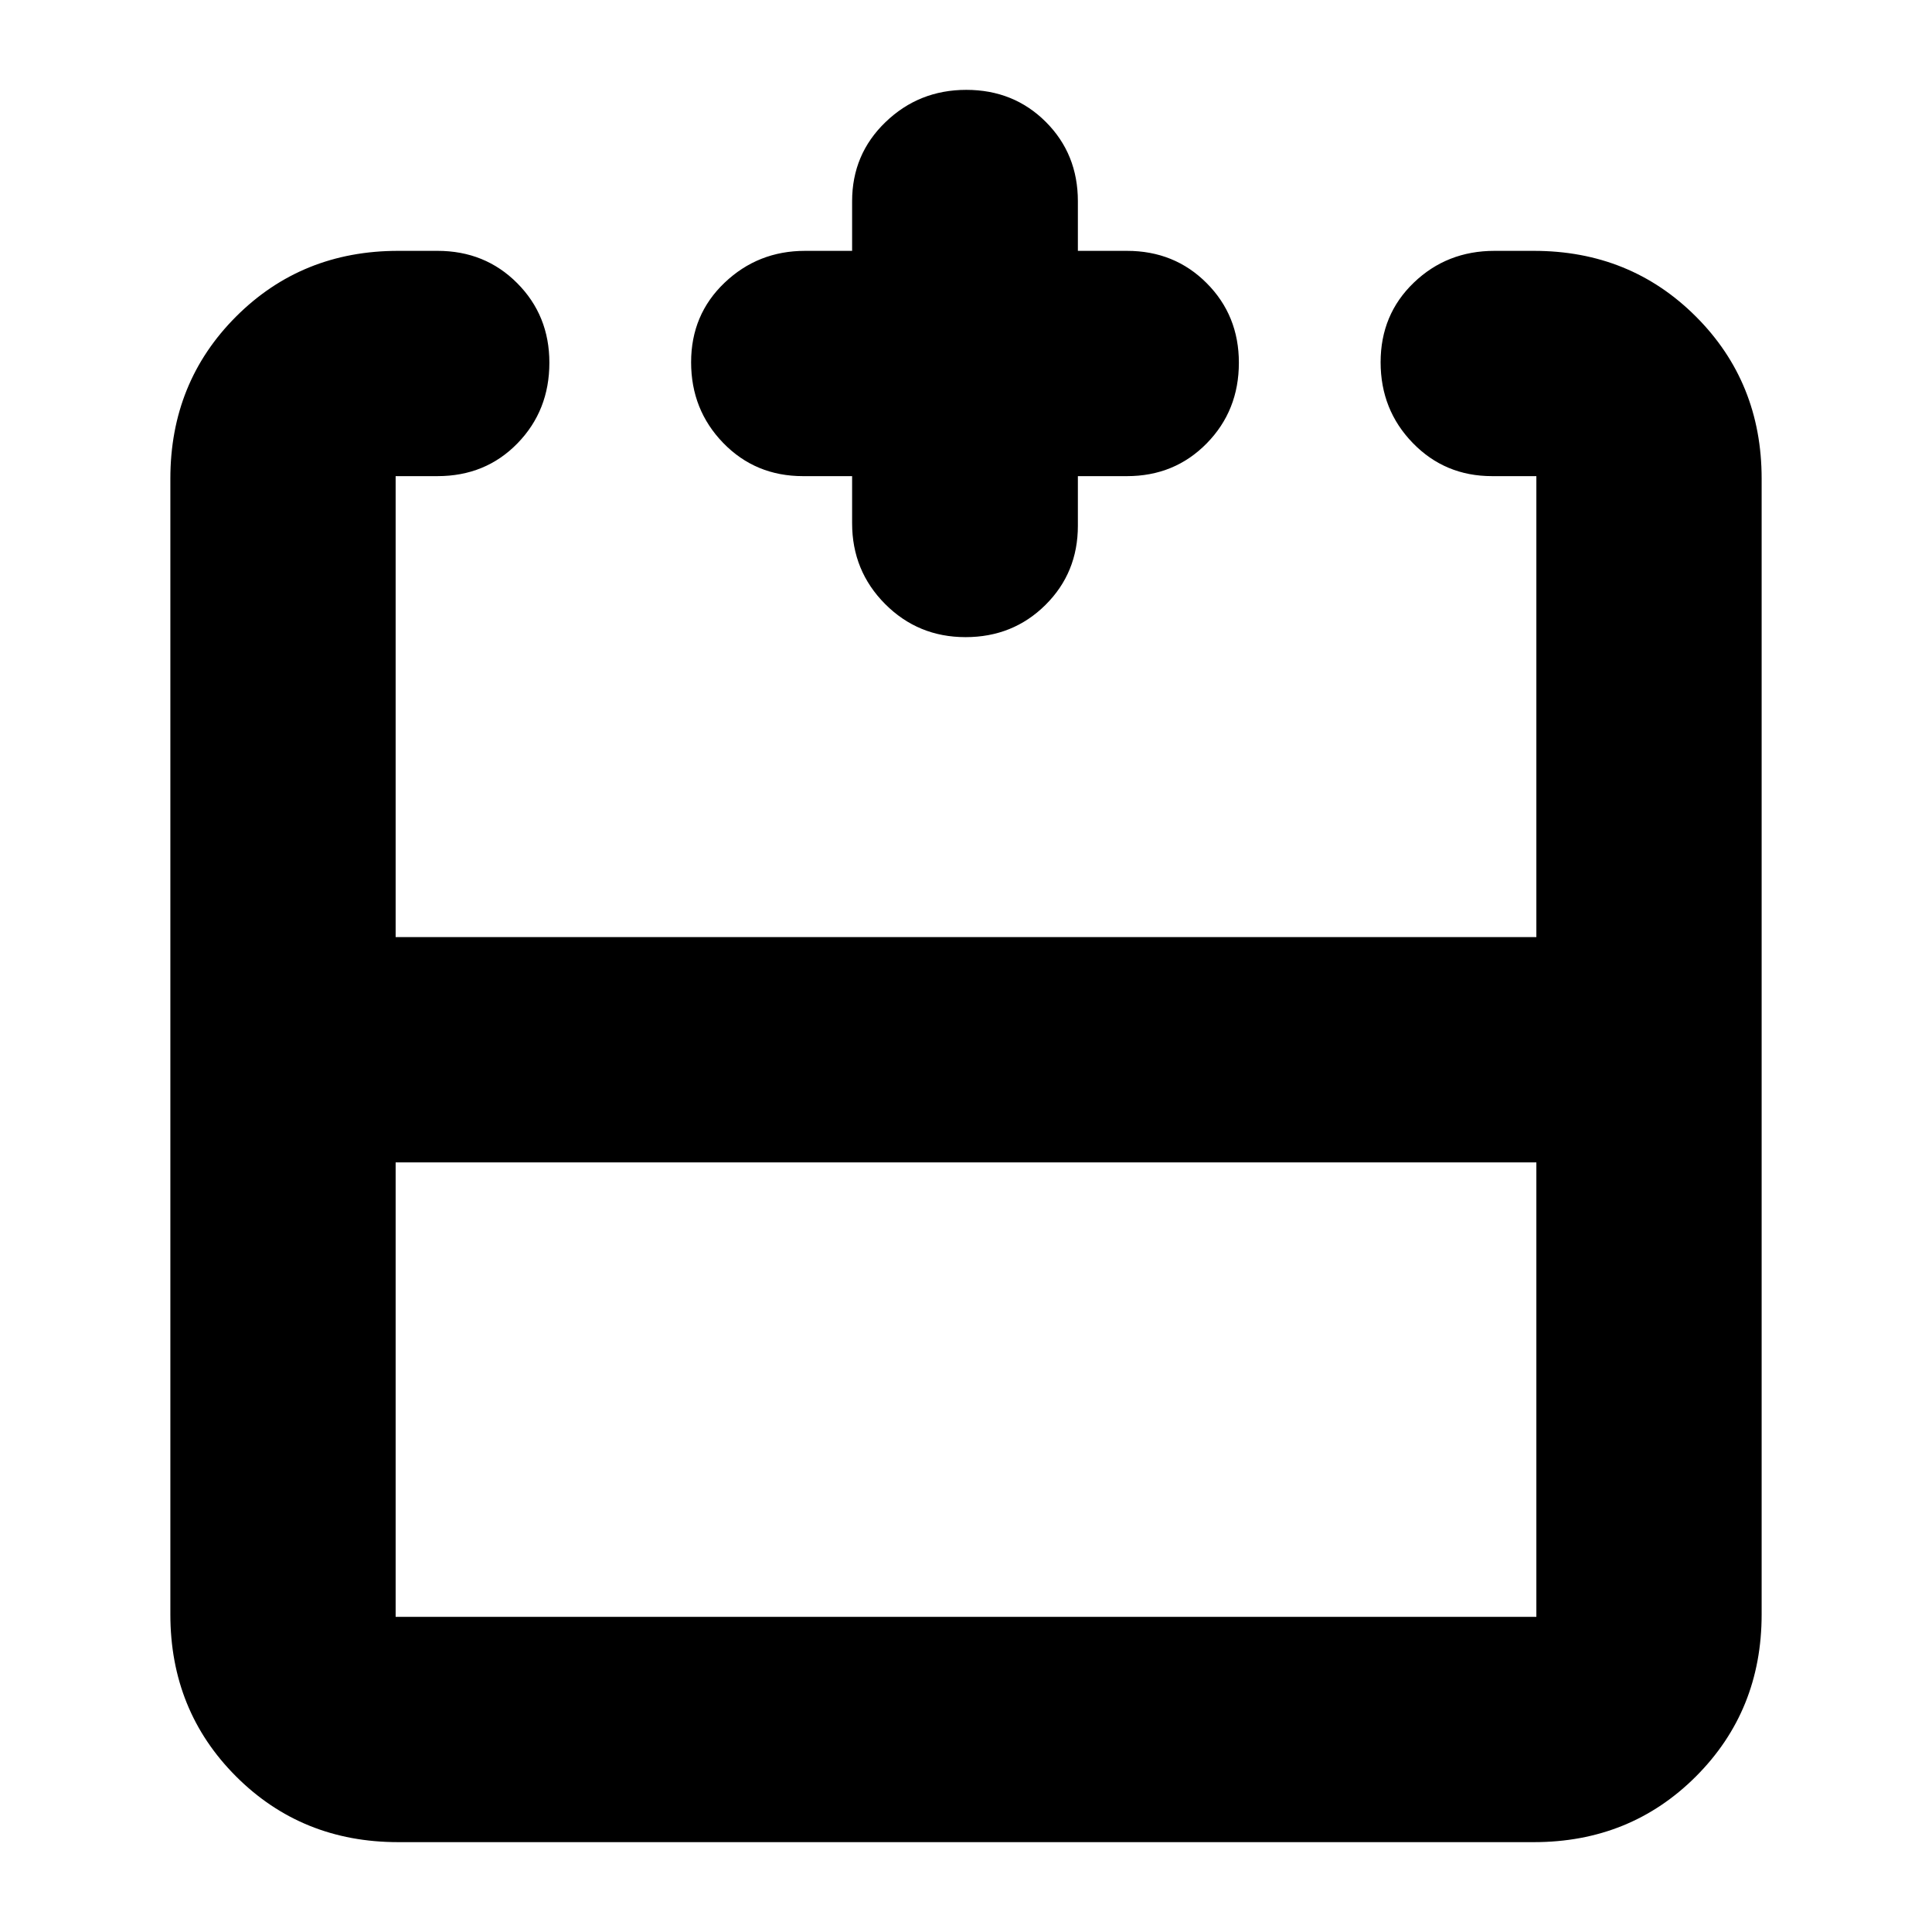 <svg xmlns="http://www.w3.org/2000/svg" height="24" viewBox="0 -960 960 960" width="24"><path d="M196.59-382.41v225.82h566.82v-225.82H196.59Zm1.24 337.76q-47.87 0-80.53-32.65-32.65-32.66-32.65-80.53v-564.34q0-47.87 32.65-80.53 32.66-32.65 80.53-32.65h19.56q23.63 0 39.61 16.06 15.98 16.05 15.98 39.52 0 23.8-15.87 40.08-15.86 16.28-39.72 16.28h-20.8v229.06h566.82v-229.06h-22.04q-23.38 0-39.36-16.46-15.99-16.46-15.99-40.14t16.46-39.51q16.45-15.83 40.13-15.83h19.56q47.87 0 80.53 32.65 32.65 32.66 32.65 80.53v564.34q0 47.87-32.65 80.53-32.66 32.65-80.53 32.65H197.83Zm225.58-678.76H399q-23.62 0-39.61-16.46-15.98-16.46-15.98-40.14t16.63-39.51q16.62-15.83 39.96-15.83h23.41V-860q0-23.38 16.63-39.36 16.62-15.99 40.09-15.99 23.57 0 39.51 15.91 15.95 15.92 15.95 39.44v24.65H560q23.62 0 39.61 16.06 15.98 16.05 15.98 39.52 0 23.8-15.98 40.08-15.99 16.28-39.61 16.28h-24.41v24.65q0 23.38-16.12 39.36-16.13 15.99-39.69 15.99-23.57 0-39.97-16.46T423.41-700v-23.41ZM480-494.35Zm0 111.94v-111.94 111.94Zm0 0Z"/></svg>